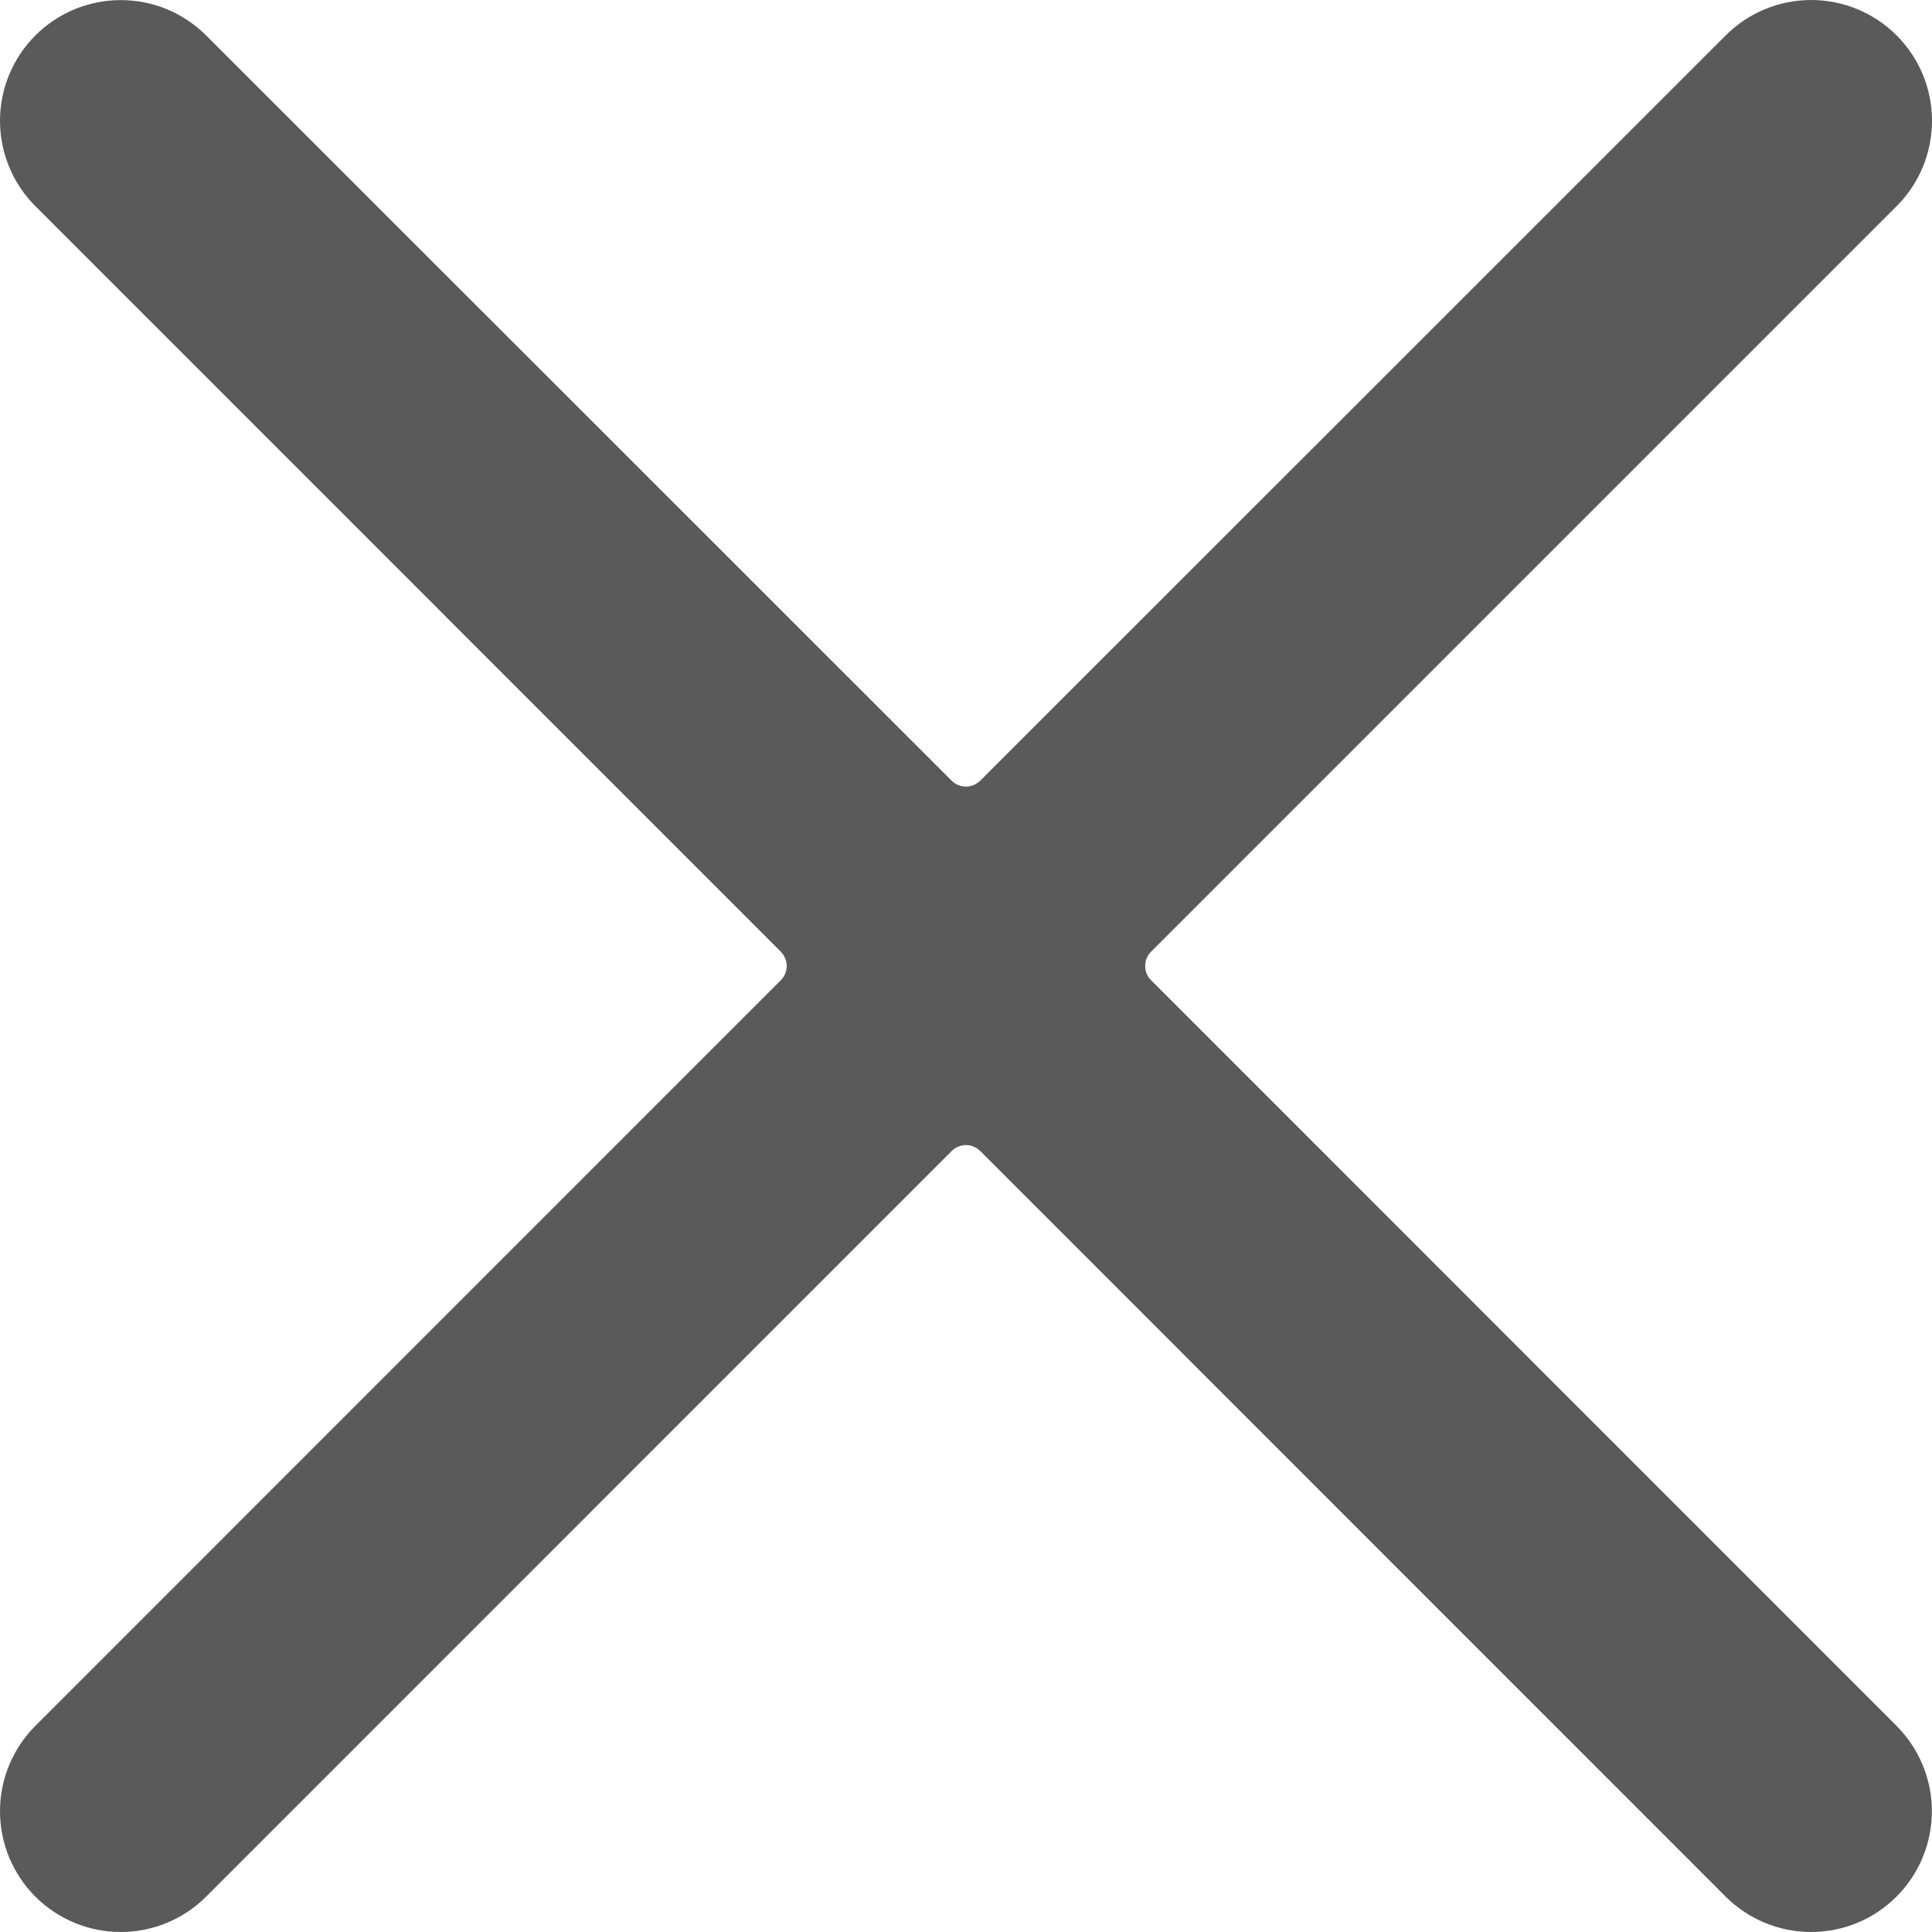 <svg width="20" height="20" viewBox="0 0 20 20" fill="none" xmlns="http://www.w3.org/2000/svg">
<path d="M11.916 10.147C11.896 10.128 11.881 10.105 11.87 10.08C11.86 10.054 11.855 10.027 11.855 10C11.855 9.972 11.86 9.945 11.87 9.92C11.881 9.895 11.896 9.872 11.916 9.852L19.634 2.134C19.869 1.9 20 1.581 20 1.25C20 0.918 19.868 0.6 19.633 0.366C19.398 0.131 19.08 -0 18.748 3.12755e-07C18.417 0 18.099 0.132 17.864 0.367L10.147 8.082C10.127 8.101 10.104 8.116 10.079 8.127C10.054 8.137 10.027 8.143 9.999 8.143C9.972 8.143 9.945 8.137 9.919 8.127C9.894 8.116 9.871 8.101 9.852 8.082L2.134 0.367C2.018 0.251 1.88 0.159 1.729 0.096C1.577 0.033 1.414 0.001 1.25 0.001C0.919 0.001 0.601 0.132 0.366 0.367C0.132 0.601 7.81685e-05 0.919 3.47667e-08 1.25C-7.8099e-05 1.582 0.132 1.9 0.366 2.134L8.083 9.852C8.102 9.872 8.118 9.895 8.128 9.92C8.139 9.945 8.144 9.972 8.144 10C8.144 10.027 8.139 10.054 8.128 10.08C8.118 10.105 8.102 10.128 8.083 10.147L0.366 17.866C0.25 17.982 0.158 18.12 0.095 18.272C0.032 18.424 -3.86531e-05 18.586 3.47667e-08 18.75C7.81685e-05 19.082 0.132 19.4 0.366 19.634C0.482 19.75 0.62 19.842 0.772 19.905C0.924 19.968 1.086 20 1.25 20C1.582 20 1.9 19.868 2.134 19.634L9.852 11.915C9.871 11.895 9.894 11.88 9.919 11.87C9.945 11.859 9.972 11.854 9.999 11.854C10.027 11.854 10.054 11.859 10.079 11.87C10.104 11.88 10.127 11.895 10.147 11.915L17.864 19.634C18.099 19.868 18.417 20 18.748 20C19.08 20 19.398 19.869 19.632 19.634C19.867 19.4 19.998 19.082 19.999 18.75C19.999 18.419 19.867 18.101 19.633 17.866L11.916 10.147Z" fill="#141414" fill-opacity="0.7"/>
</svg>
